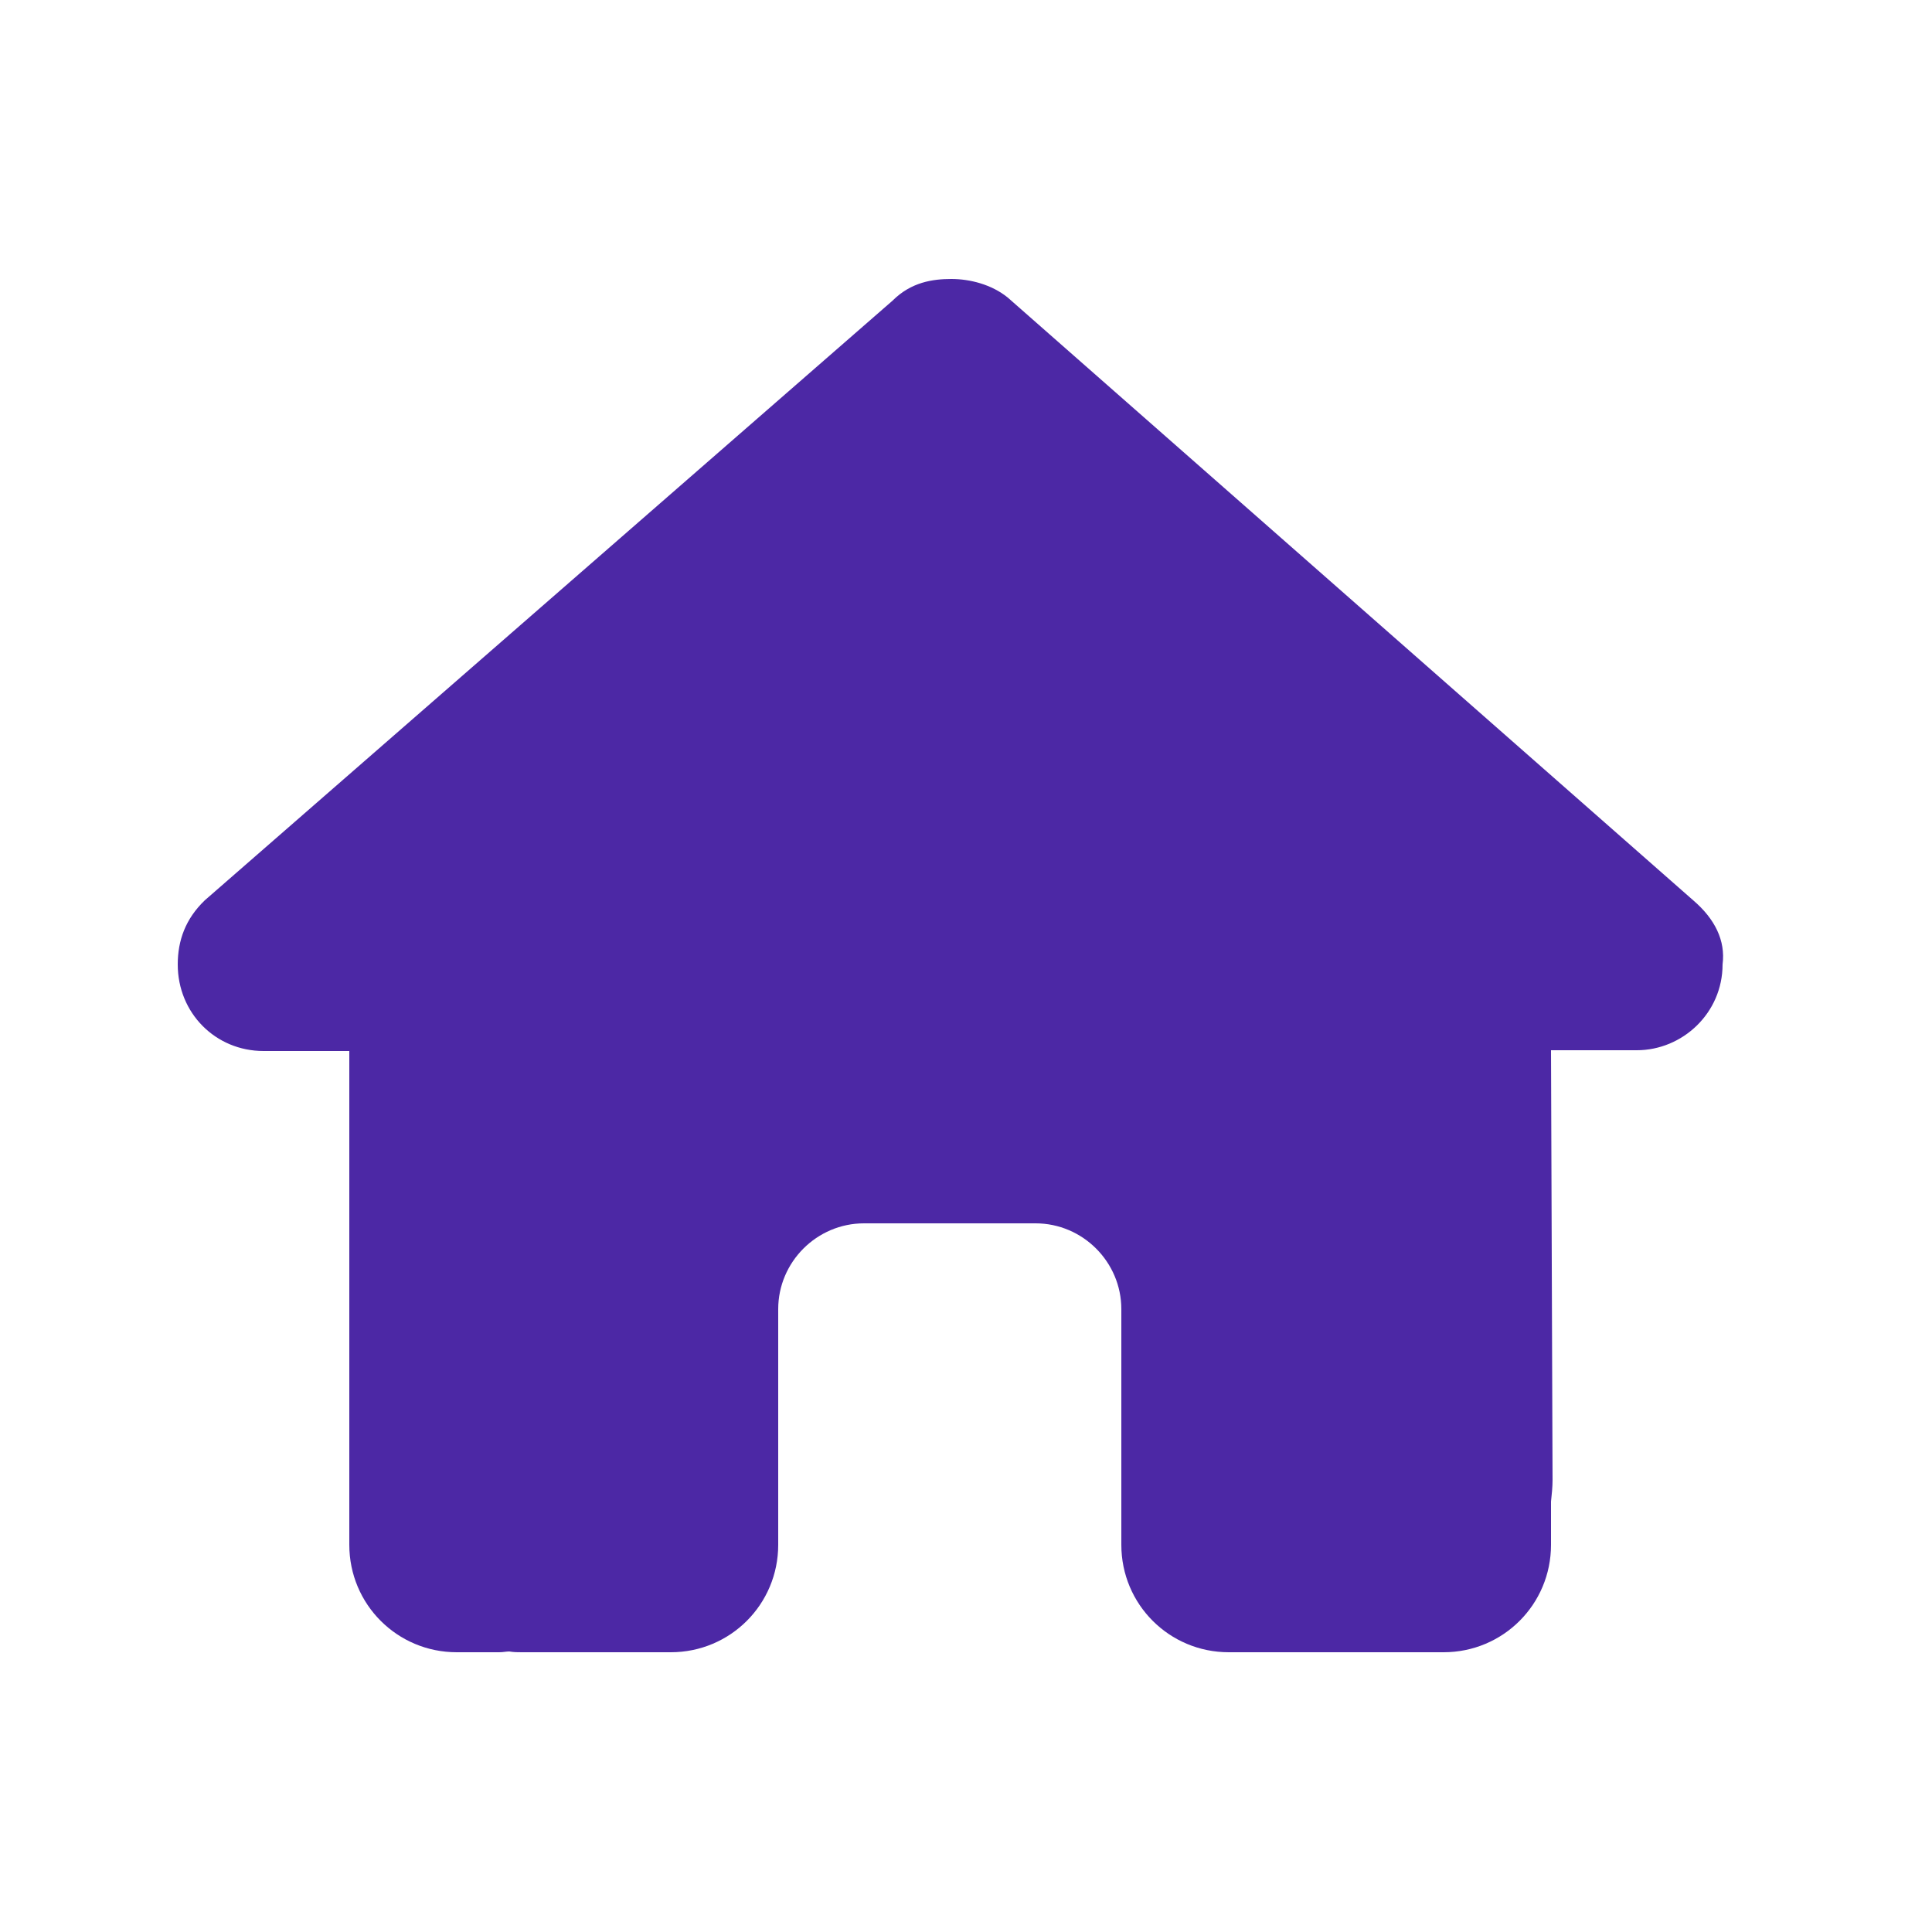 <svg width="25" height="25" viewBox="0 0 25 25" fill="none" xmlns="http://www.w3.org/2000/svg">
<path d="M22.29 12.48C22.29 13.11 21.77 13.59 21.18 13.59H20.07L20.09 19.15C20.09 19.24 20.08 19.34 20.07 19.43V19.99C20.07 20.76 19.45 21.38 18.68 21.38H18.12C18.08 21.38 18.04 21.38 18.01 21.38C17.96 21.38 17.91 21.38 17.86 21.38H16.73H15.9C15.13 21.38 14.51 20.76 14.51 19.99V19.16V16.94C14.51 16.33 14.01 15.83 13.4 15.83H11.18C10.57 15.83 10.07 16.33 10.07 16.94V19.16V19.99C10.07 20.76 9.45 21.38 8.68 21.38H7.86H6.75C6.7 21.38 6.65 21.38 6.59 21.37C6.55 21.37 6.51 21.38 6.46 21.38H5.91C5.14 21.38 4.52 20.76 4.52 19.99V16.1C4.52 16.07 4.52 16.03 4.52 16V13.6H3.41C2.79 13.6 2.3 13.11 2.3 12.48C2.3 12.17 2.4 11.89 2.65 11.65L11.55 3.89C11.79 3.65 12.07 3.61 12.31 3.61C12.55 3.61 12.83 3.68 13.04 3.85L21.91 11.65C22.19 11.89 22.33 12.17 22.29 12.48Z" fill="#4C28A5"/>
</svg>
